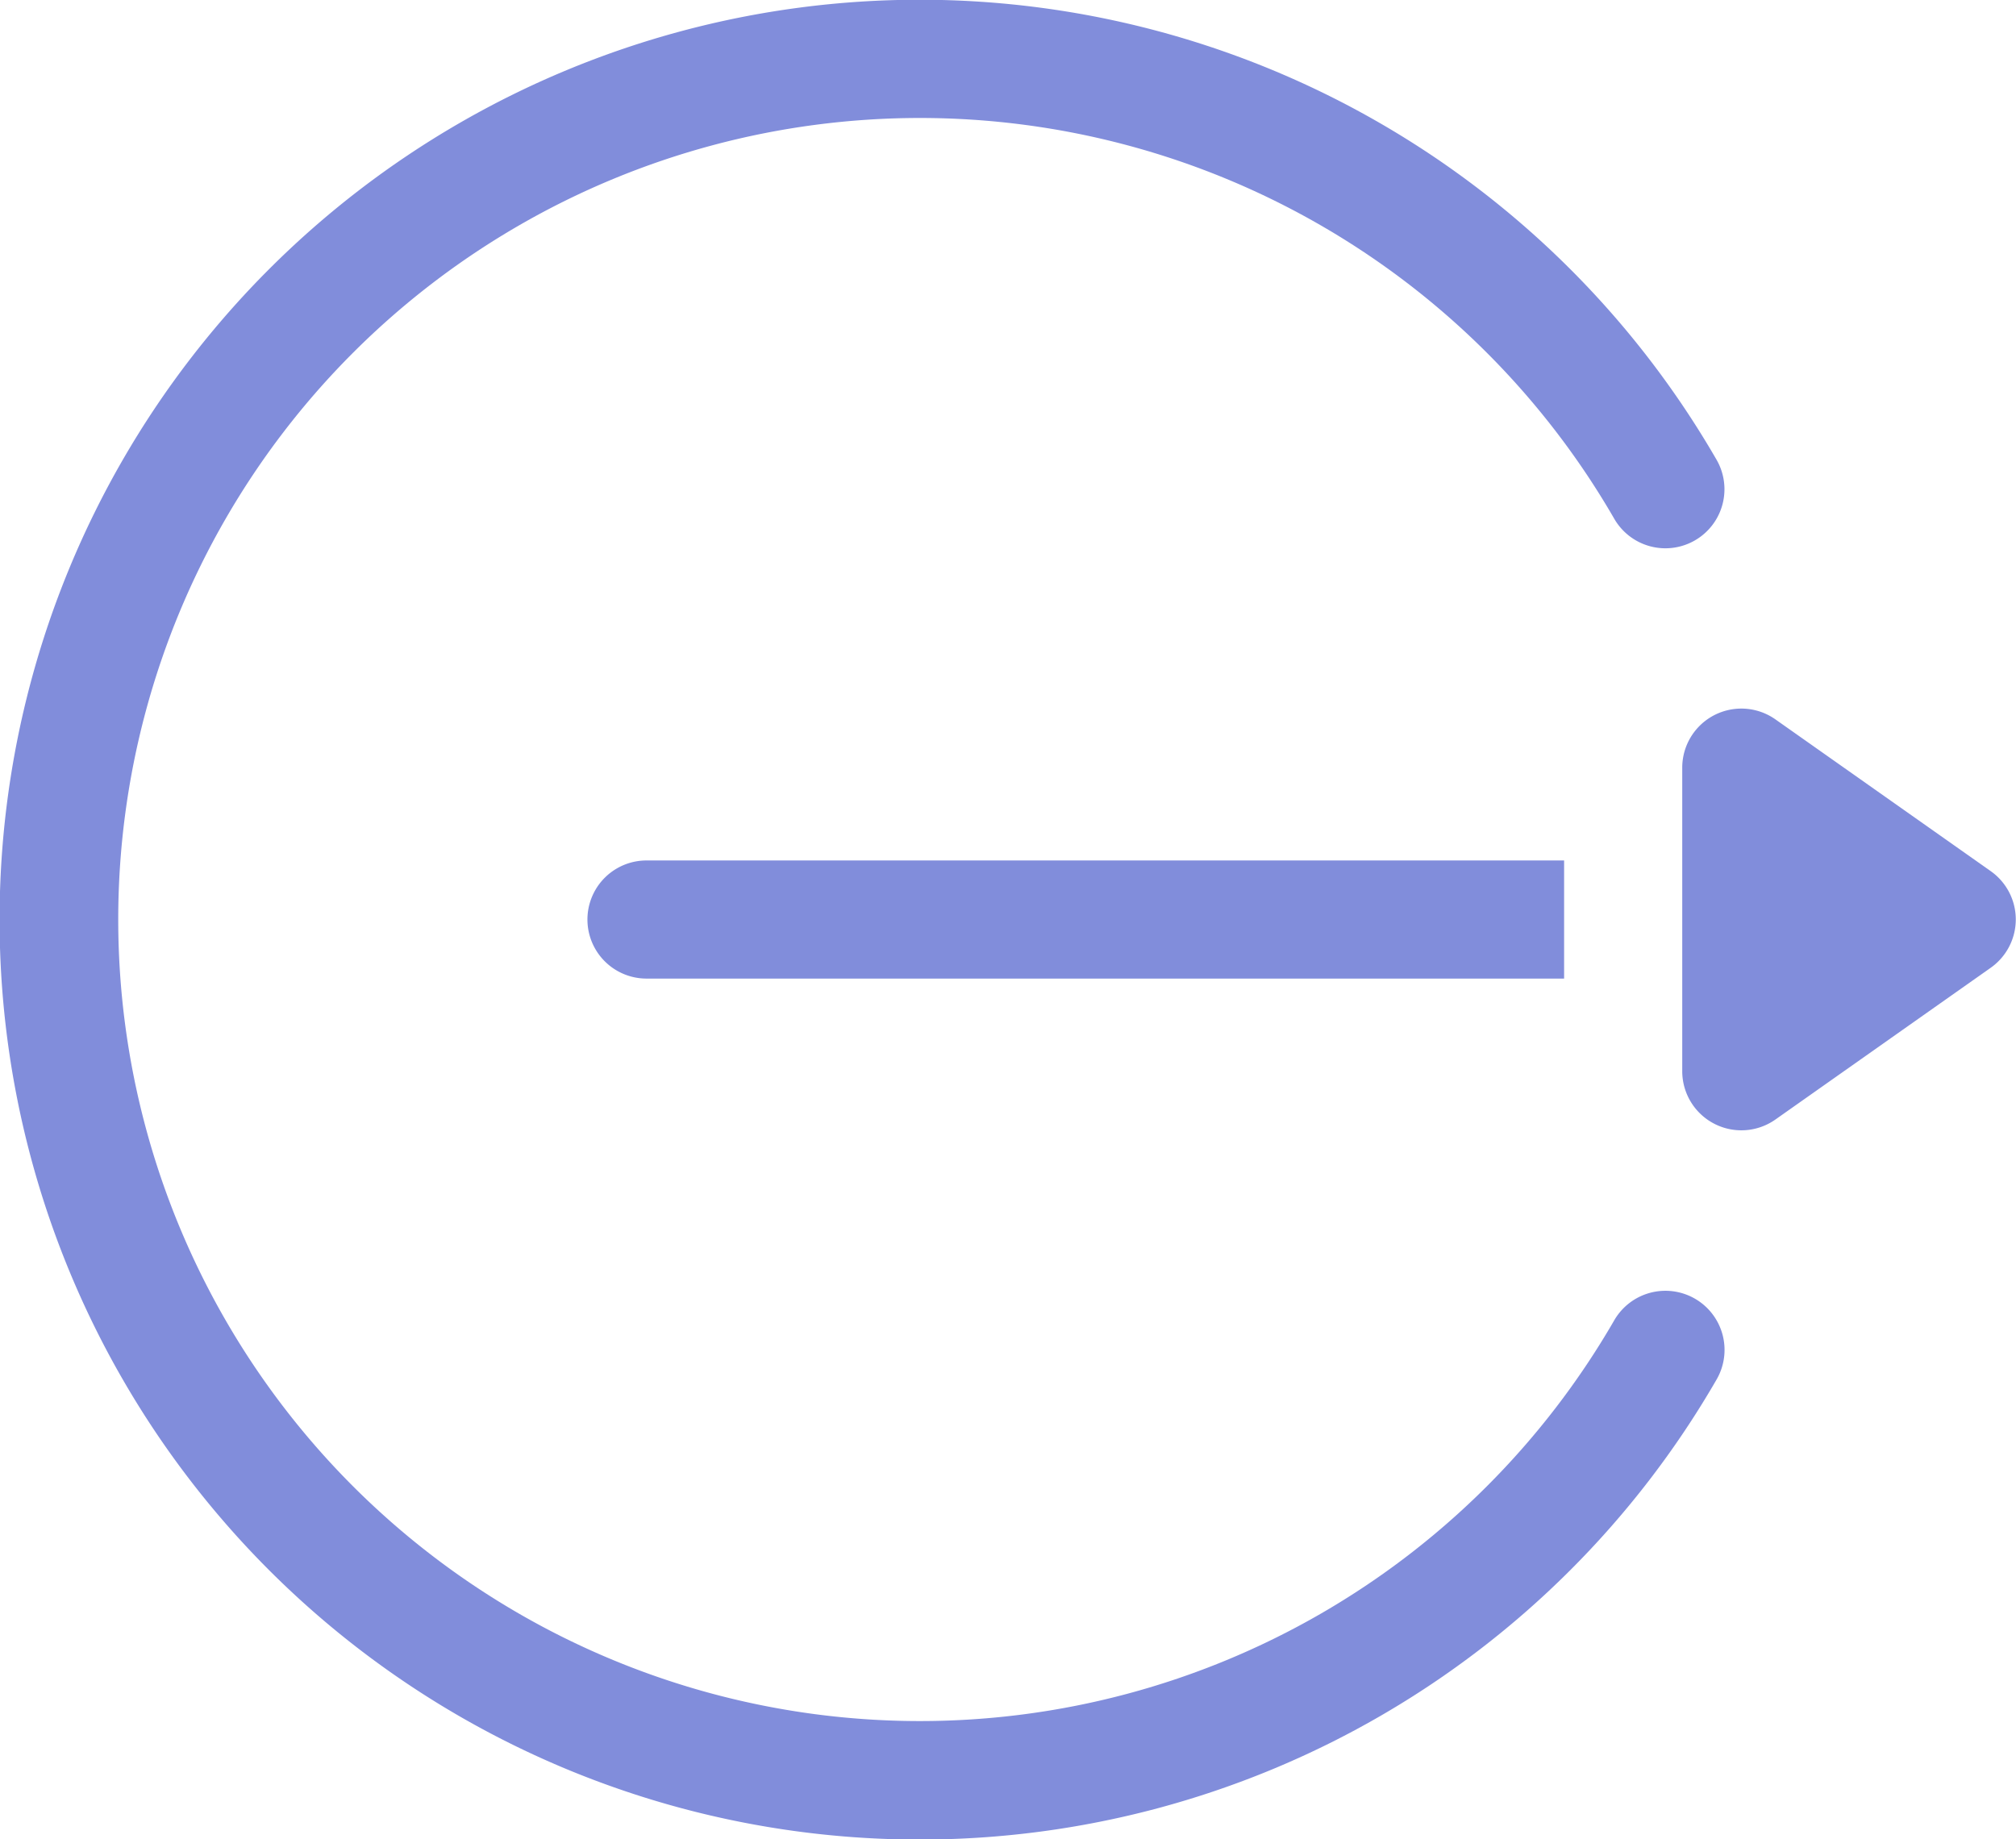 <svg id="logout_2_" data-name="logout (2)" xmlns="http://www.w3.org/2000/svg" width="23.225" height="21.193" viewBox="0 0 23.225 21.193">
  <g id="Group_11312" data-name="Group 11312" transform="translate(19.38 8.163)">
    <g id="Group_11311" data-name="Group 11311" transform="translate(0 0)">
      <path id="Path_17232" data-name="Path 17232" d="M430.783,204.239l-2.485-1.752a.681.681,0,0,0-1.073.556v3.5a.681.681,0,0,0,1.072.556l2.485-1.752A.681.681,0,0,0,430.783,204.239Z" transform="translate(-427.225 -202.361)" fill="#818ddb"/>
    </g>
  </g>
  <g id="Group_11314" data-name="Group 11314">
    <g id="Group_11313" data-name="Group 11313" transform="translate(0 0)">
      <path id="Path_17233" data-name="Path 17233" d="M19.527,37.369a.681.681,0,0,0-.93.248,9.236,9.236,0,1,1,0-9.235.68.68,0,1,0,1.178-.681,10.6,10.6,0,1,0,0,10.6A.681.681,0,0,0,19.527,37.369Z" transform="translate(0 -22.404)" fill="#818ddb"/>
    </g>
  </g>
  <g id="Group_11316" data-name="Group 11316" transform="translate(6.768 9.916)">
    <g id="Group_11315" data-name="Group 11315" transform="translate(0 0)">
      <path id="Path_17234" data-name="Path 17234" d="M149.872,241a.68.68,0,1,0,0,1.361h10.571V241Z" transform="translate(-149.192 -241.001)" fill="#818ddb"/>
    </g>
  </g>
</svg>
